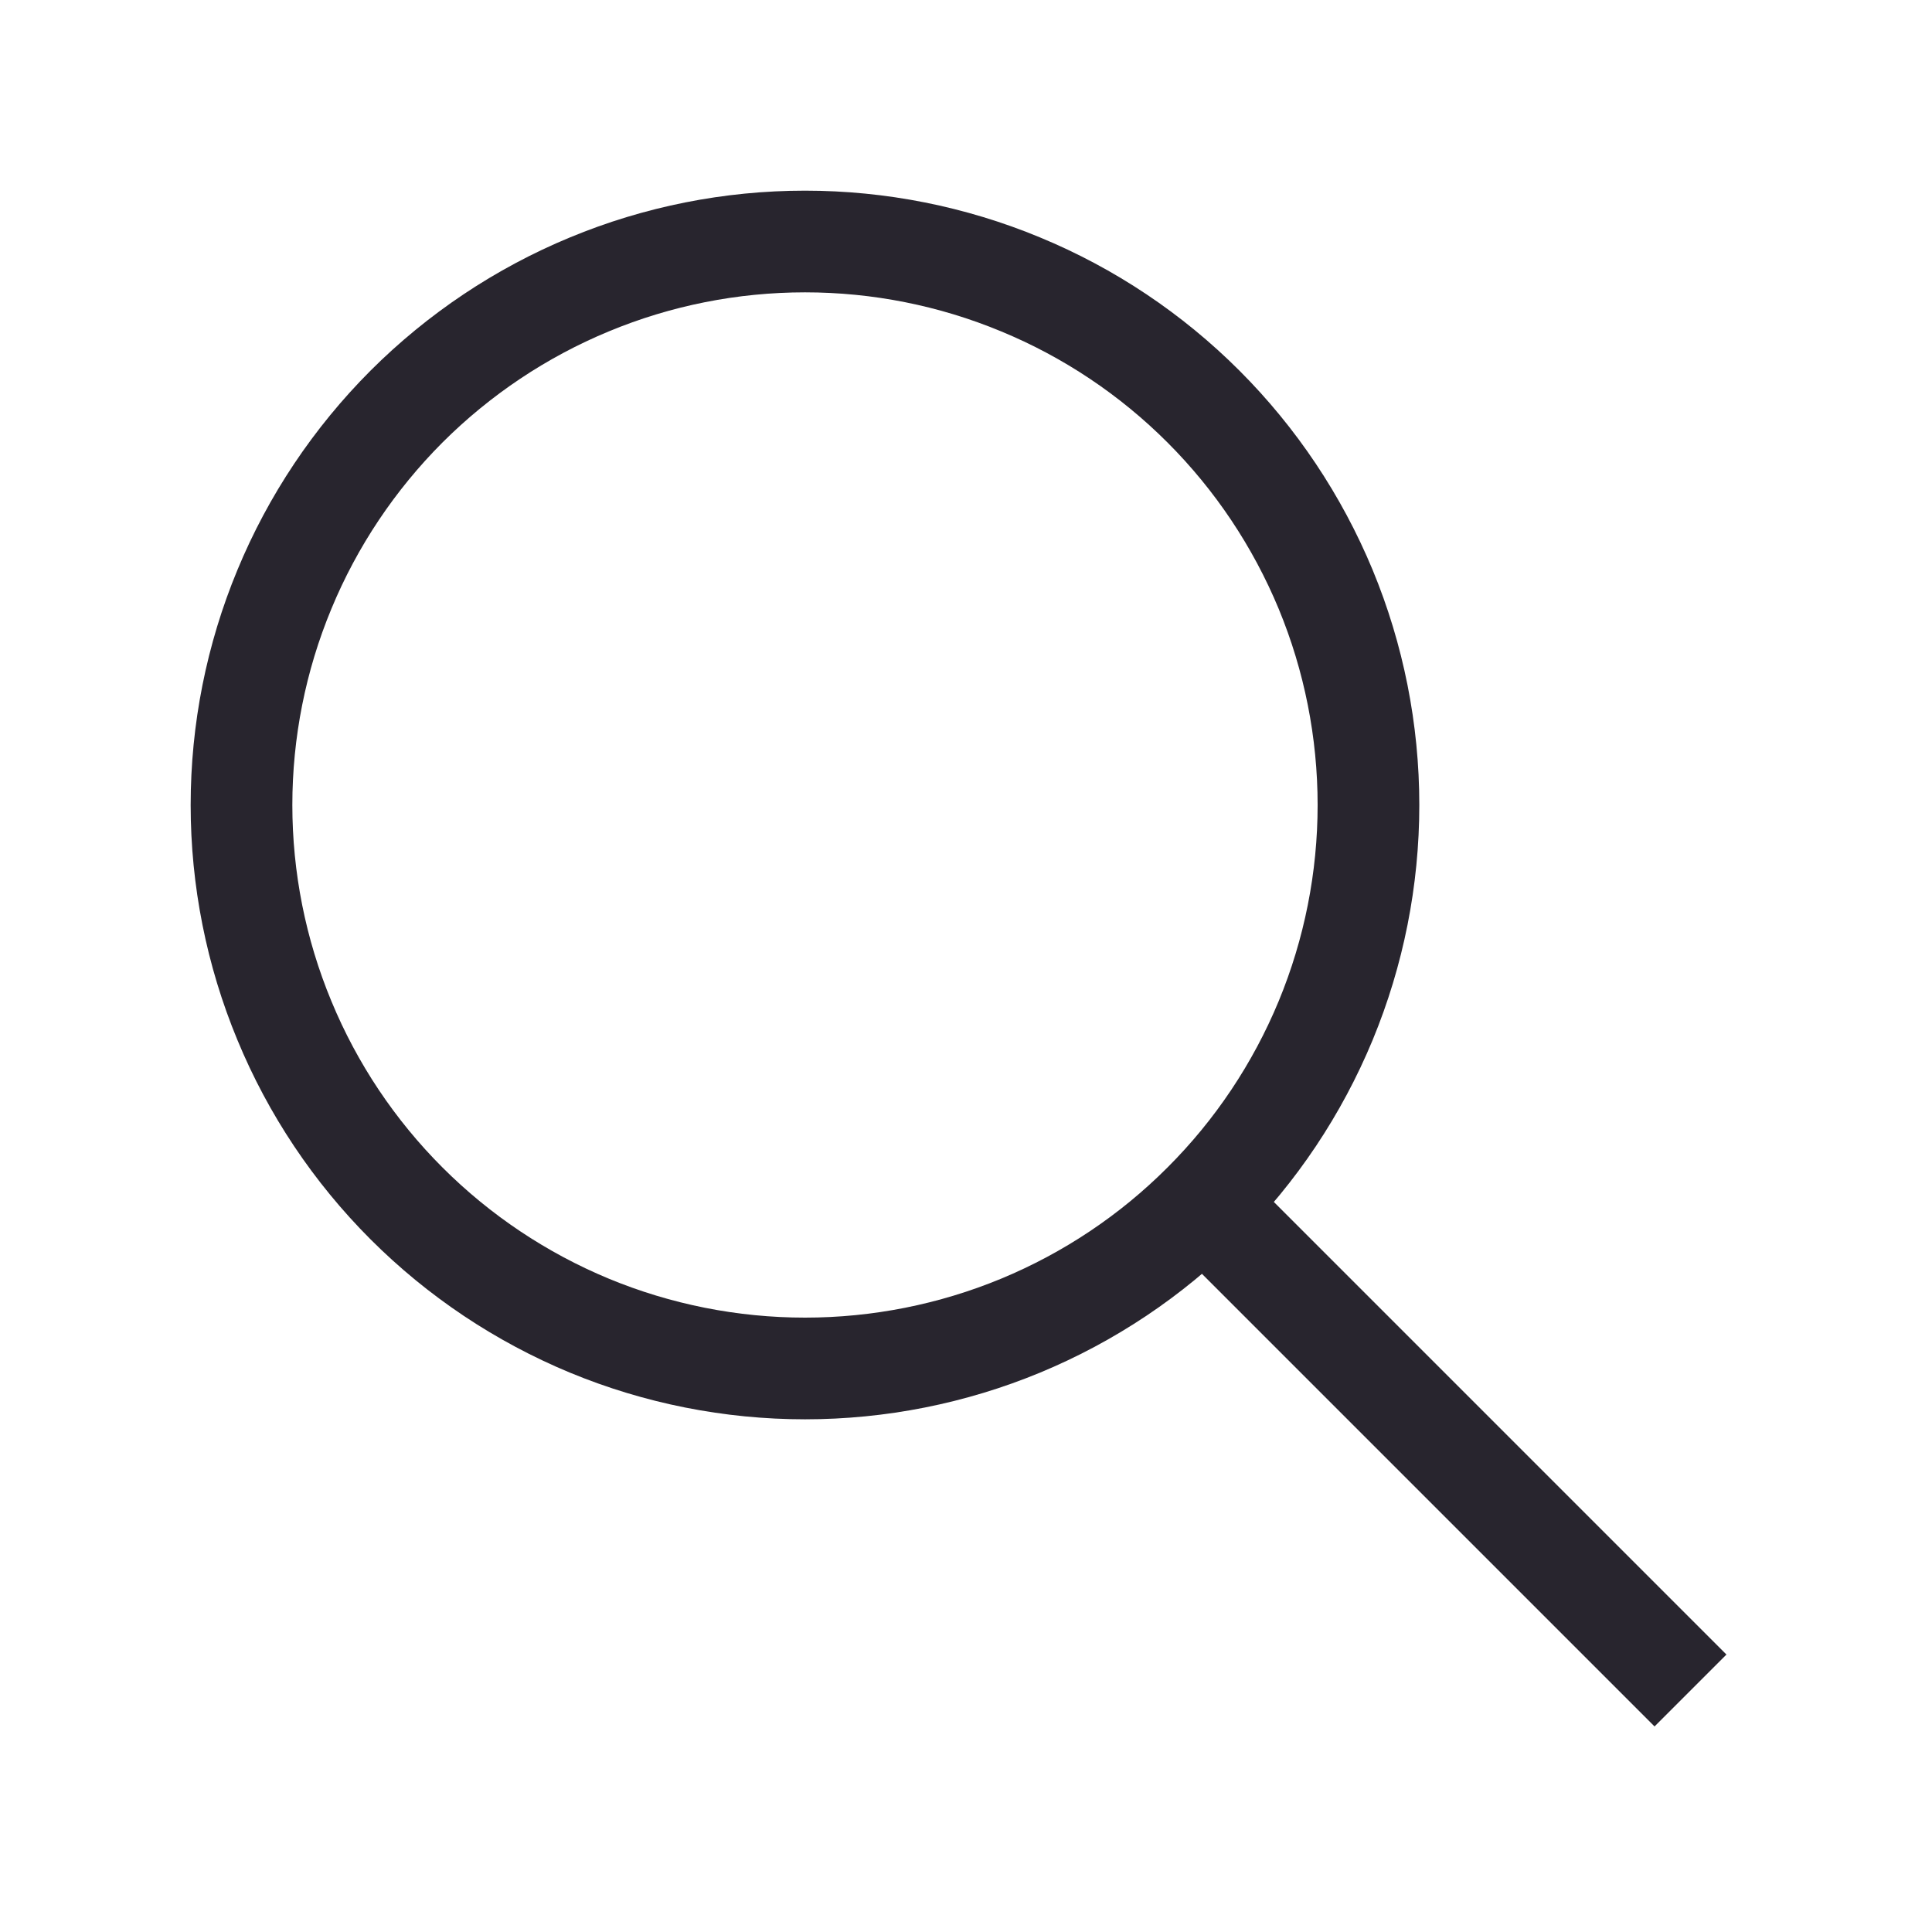 <svg width="19" height="19" viewBox="0 0 19 19" fill="none" xmlns="http://www.w3.org/2000/svg">
<g clipPath="url(#clip0_570_4800)">
<path d="M2.375 7.917C2.375 8.644 2.518 9.365 2.797 10.037C3.075 10.71 3.484 11.321 3.998 11.835C4.513 12.35 5.124 12.758 5.796 13.037C6.468 13.315 7.189 13.458 7.917 13.458C8.644 13.458 9.365 13.315 10.037 13.037C10.71 12.758 11.321 12.35 11.835 11.835C12.35 11.321 12.758 10.71 13.037 10.037C13.315 9.365 13.458 8.644 13.458 7.917C13.458 7.189 13.315 6.468 13.037 5.796C12.758 5.124 12.35 4.513 11.835 3.998C11.321 3.484 10.71 3.075 10.037 2.797C9.365 2.518 8.644 2.375 7.917 2.375C7.189 2.375 6.468 2.518 5.796 2.797C5.124 3.075 4.513 3.484 3.998 3.998C3.484 4.513 3.075 5.124 2.797 5.796C2.518 6.468 2.375 7.189 2.375 7.917Z" stroke="#28252E" strokeWidth="1.5" strokeLinecap="round" strokeLinejoin="round"/>
<path d="M16.625 16.625L11.875 11.875" stroke="#28252E" strokeWidth="1.5" strokeLinecap="round" strokeLinejoin="round"/>
</g>
<defs>
<clipPath id="clip0_570_4800">
<rect width="19" height="19" fill="white"/>
</clipPath>
</defs>
</svg>
